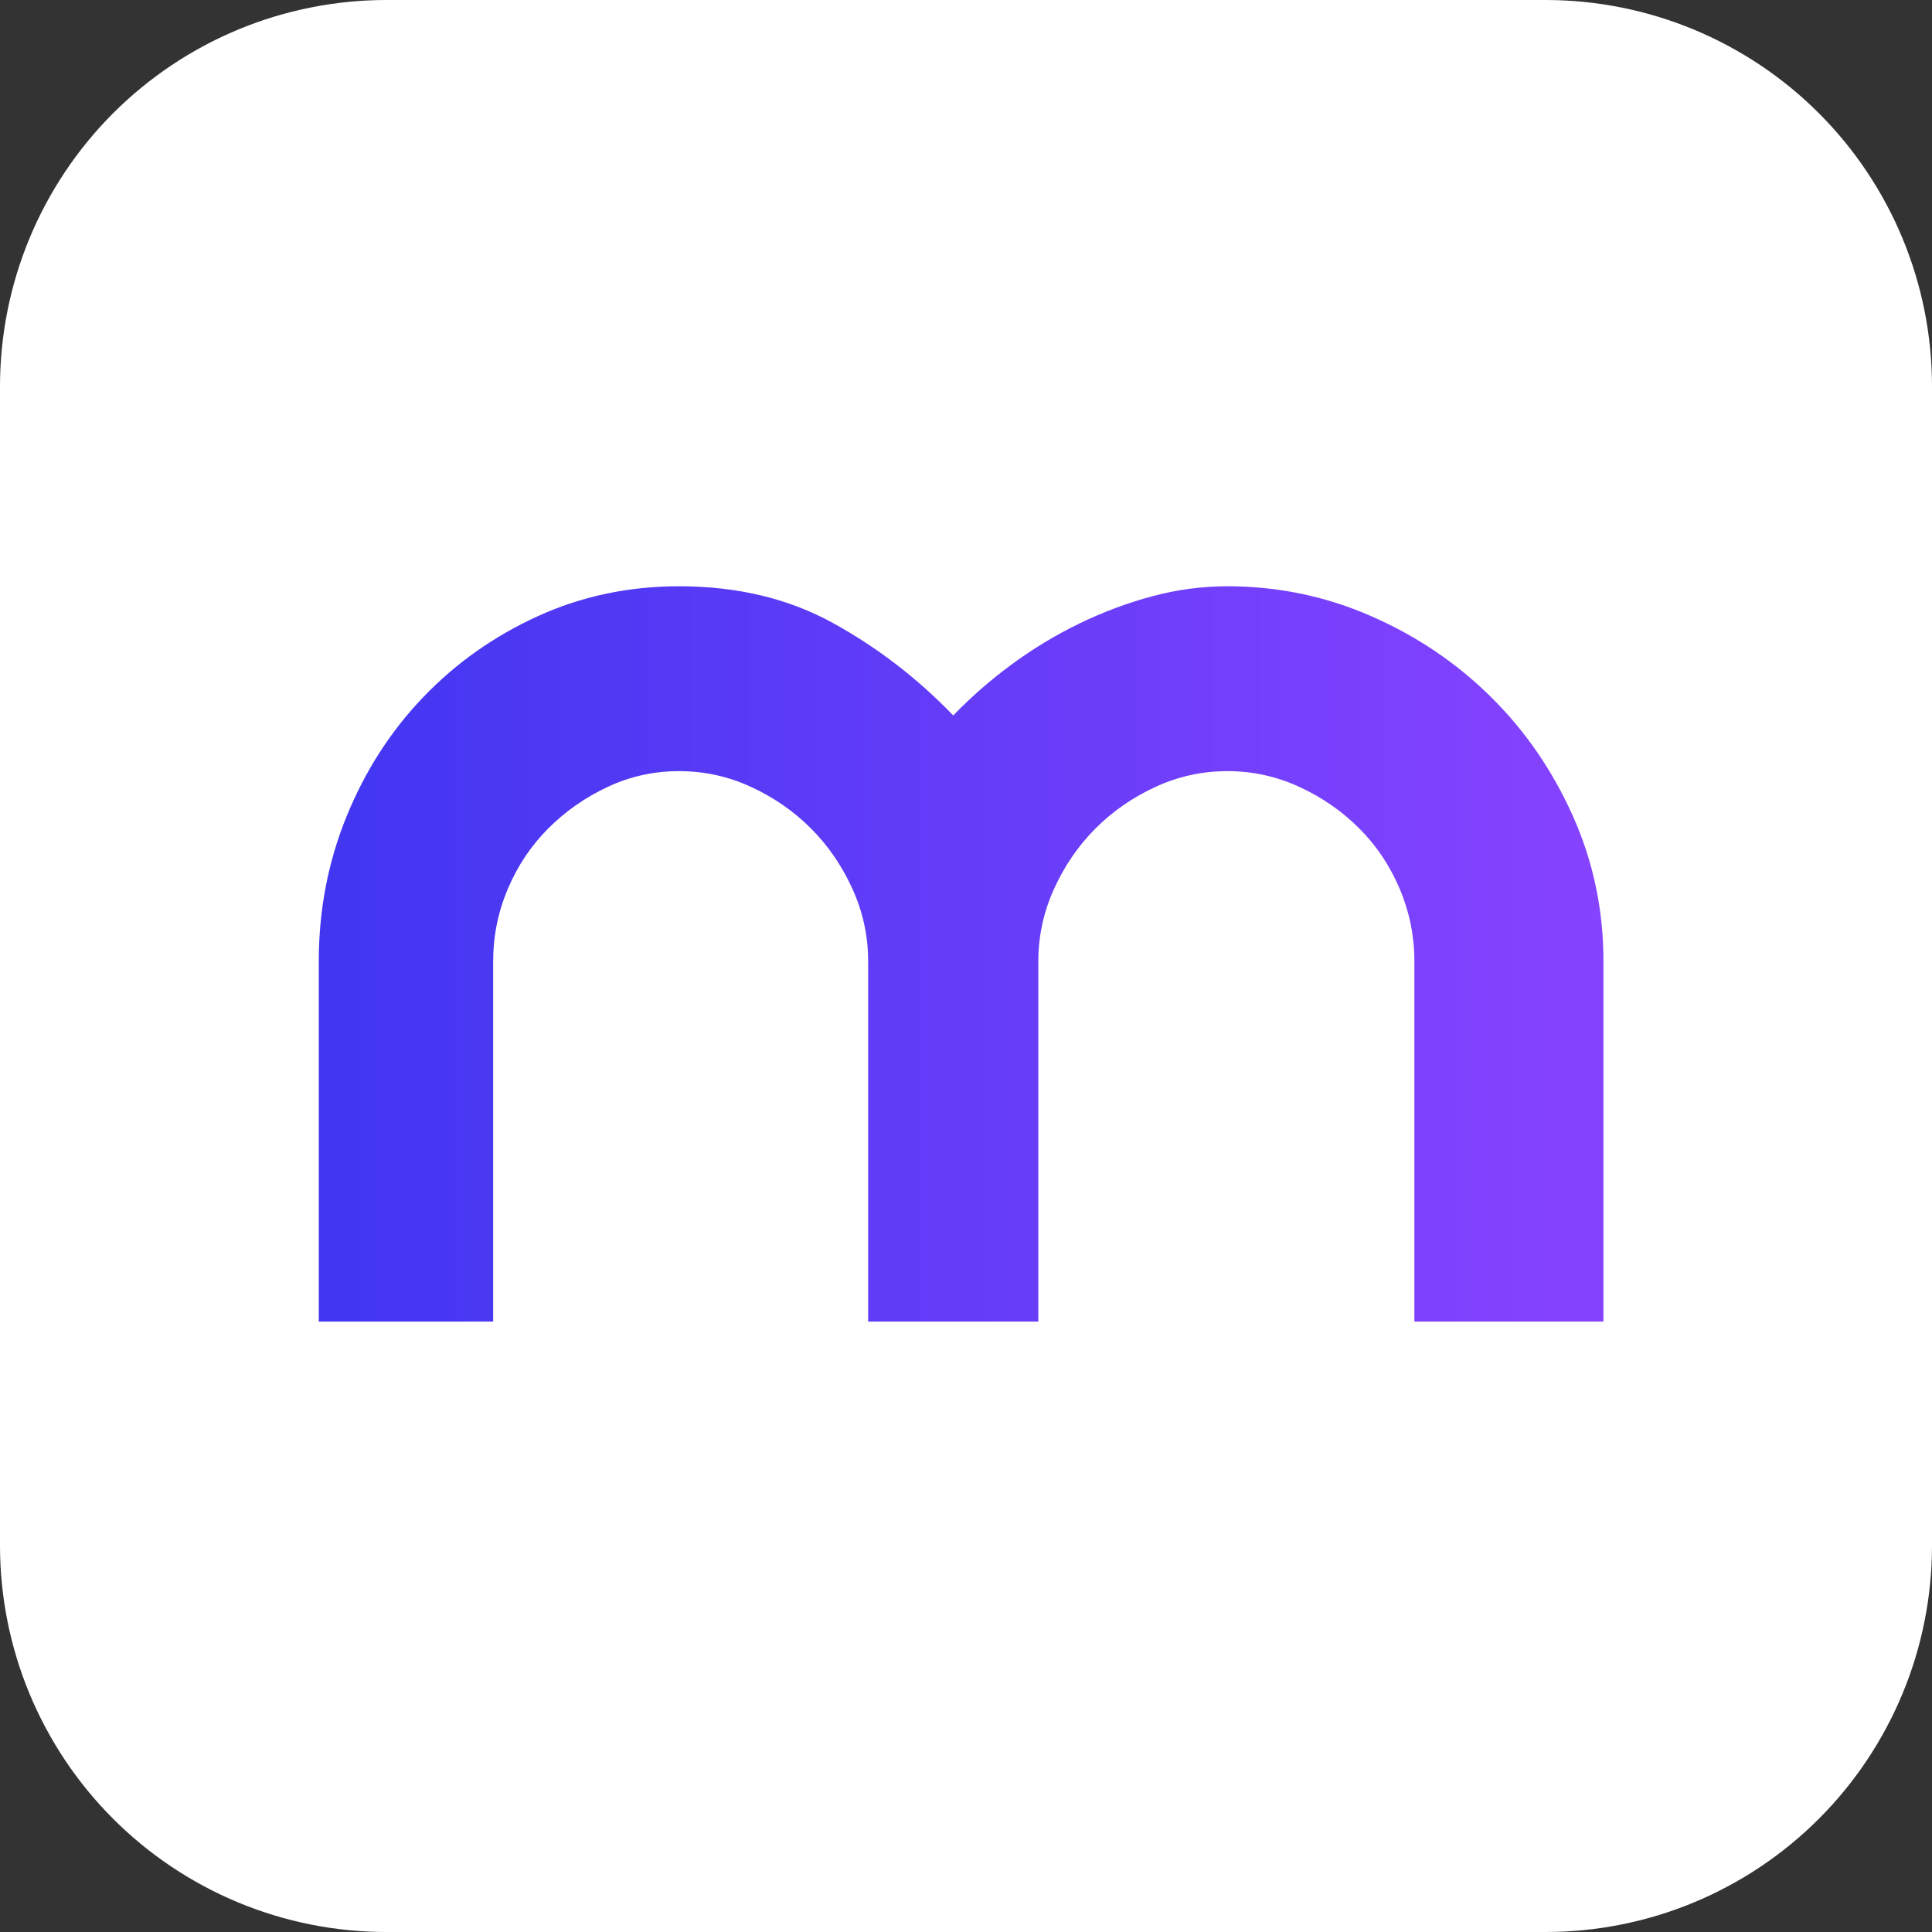 <?xml version="1.0" encoding="utf-8"?>
<svg width="200px" height="200px" viewBox="0 0 200 200" version="1.1" xmlns:xlink="http://www.w3.org/1999/xlink" xmlns="http://www.w3.org/2000/svg">
  <rect x="0" y="0" width="200" height="200" fill="#333333" stroke="none"/>
  <defs>
    <linearGradient x1="1" y1="0.5" x2="0" y2="0.5" id="gradient_1">
      <stop offset="0" stop-color="#8743FF" />
      <stop offset="1" stop-color="#4136F1" />
    </linearGradient>
    <path d="M0 0L200 0L200 200L0 200L0 0Z" id="path_1" />
    <clipPath id="mask_1">
      <use xlink:href="#path_1" />
    </clipPath>
  </defs>
  <g id="umockup-brand">
    <g id="Mask-group">
      <path d="M0 0L200 0L200 200L0 200L0 0Z" id="artboard_1" fill="none" fill-rule="evenodd" stroke="none" />
      <g clip-path="url(#mask_1)">
        <g id="Artboard">
          <path d="M0 0L200 0L200 200L0 200L0 0Z" id="artboard_1" fill="#F0F2F7" fill-opacity="0" fill-rule="evenodd" stroke="none" />
          <path d="M29.999 0L170.001 0C170.492 0 170.982 0.012 171.473 0.036C171.964 0.06 172.453 0.096 172.941 0.144C173.43 0.193 173.917 0.253 174.403 0.325C174.888 0.397 175.372 0.481 175.853 0.576C176.335 0.672 176.814 0.78 177.29 0.899C177.767 1.018 178.24 1.149 178.709 1.292C179.179 1.434 179.645 1.588 180.107 1.754C180.57 1.919 181.028 2.096 181.481 2.284C181.934 2.471 182.383 2.67 182.827 2.88C183.271 3.09 183.709 3.311 184.142 3.542C184.575 3.774 185.003 4.016 185.424 4.268C185.845 4.52 186.259 4.783 186.668 5.056C187.076 5.329 187.477 5.611 187.871 5.904C188.266 6.196 188.653 6.498 189.032 6.809C189.411 7.121 189.783 7.441 190.147 7.771C190.511 8.101 190.867 8.439 191.214 8.787C191.561 9.134 191.899 9.489 192.229 9.853C192.558 10.217 192.879 10.588 193.191 10.968C193.502 11.347 193.804 11.734 194.096 12.129C194.389 12.523 194.671 12.924 194.944 13.332C195.217 13.741 195.479 14.155 195.732 14.576C195.985 14.998 196.227 15.425 196.458 15.858C196.689 16.291 196.91 16.729 197.12 17.173C197.33 17.617 197.529 18.065 197.716 18.519C197.904 18.973 198.081 19.43 198.246 19.893C198.411 20.355 198.565 20.821 198.708 21.291C198.851 21.761 198.982 22.234 199.101 22.71C199.22 23.186 199.328 23.665 199.424 24.146C199.519 24.628 199.603 25.112 199.675 25.597C199.747 26.083 199.807 26.57 199.856 27.059C199.904 27.547 199.94 28.037 199.964 28.527C199.988 29.017 200 29.508 200 29.999L200 170.001C200 170.492 199.988 170.982 199.964 171.473C199.94 171.964 199.904 172.453 199.856 172.941C199.807 173.43 199.747 173.917 199.675 174.403C199.603 174.888 199.519 175.372 199.424 175.853C199.328 176.335 199.22 176.814 199.101 177.29C198.982 177.767 198.851 178.24 198.708 178.709C198.565 179.179 198.411 179.645 198.246 180.107C198.081 180.57 197.904 181.028 197.716 181.481C197.529 181.934 197.33 182.383 197.12 182.827C196.91 183.271 196.689 183.709 196.458 184.142C196.227 184.575 195.985 185.003 195.732 185.424C195.479 185.845 195.217 186.259 194.944 186.668C194.671 187.076 194.389 187.477 194.096 187.871C193.804 188.266 193.502 188.653 193.191 189.032C192.879 189.411 192.558 189.783 192.229 190.147C191.899 190.511 191.561 190.867 191.214 191.214C190.867 191.561 190.511 191.899 190.147 192.229C189.783 192.558 189.411 192.879 189.032 193.191C188.653 193.502 188.266 193.804 187.871 194.096C187.477 194.389 187.076 194.671 186.668 194.944C186.259 195.217 185.845 195.479 185.424 195.732C185.003 195.985 184.575 196.227 184.142 196.458C183.709 196.689 183.271 196.91 182.827 197.12C182.383 197.33 181.934 197.529 181.481 197.716C181.028 197.904 180.57 198.081 180.107 198.246C179.645 198.411 179.179 198.565 178.709 198.708C178.24 198.851 177.767 198.982 177.29 199.101C176.814 199.22 176.335 199.328 175.853 199.424C175.372 199.519 174.888 199.603 174.403 199.675C173.917 199.747 173.43 199.807 172.941 199.856C172.453 199.904 171.964 199.94 171.473 199.964C170.982 199.988 170.492 200 170.001 200L29.999 200C29.508 200 29.017 199.988 28.527 199.964C28.037 199.94 27.547 199.904 27.059 199.856C26.57 199.807 26.083 199.747 25.597 199.675C25.112 199.603 24.628 199.519 24.146 199.424C23.665 199.328 23.186 199.22 22.71 199.101C22.234 198.982 21.761 198.851 21.291 198.708C20.821 198.565 20.355 198.411 19.893 198.246C19.43 198.081 18.973 197.904 18.519 197.716C18.065 197.529 17.617 197.33 17.173 197.12C16.729 196.91 16.291 196.689 15.858 196.458C15.425 196.227 14.998 195.985 14.576 195.732C14.155 195.479 13.741 195.217 13.332 194.944C12.924 194.671 12.523 194.389 12.129 194.096C11.734 193.804 11.347 193.502 10.968 193.191C10.588 192.879 10.217 192.558 9.853 192.229C9.489 191.899 9.134 191.561 8.787 191.214C8.439 190.867 8.101 190.511 7.771 190.147C7.441 189.783 7.121 189.411 6.809 189.032C6.498 188.653 6.196 188.266 5.904 187.871C5.611 187.477 5.329 187.076 5.056 186.668C4.783 186.259 4.52 185.845 4.268 185.424C4.016 185.003 3.774 184.575 3.542 184.142C3.311 183.709 3.09 183.271 2.88 182.827C2.67 182.383 2.471 181.934 2.284 181.481C2.096 181.028 1.919 180.57 1.754 180.107C1.588 179.645 1.434 179.179 1.292 178.709C1.149 178.24 1.018 177.767 0.899 177.29C0.78 176.814 0.672 176.335 0.576 175.853C0.481 175.372 0.397 174.888 0.325 174.403C0.253 173.917 0.193 173.43 0.144 172.941C0.096 172.453 0.06 171.964 0.036 171.473C0.012 170.982 0 170.492 0 170.001L0 29.999C0 29.508 0.012 29.017 0.036 28.527C0.06 28.037 0.096 27.547 0.144 27.059C0.193 26.57 0.253 26.083 0.325 25.597C0.397 25.112 0.481 24.628 0.576 24.146C0.672 23.665 0.78 23.186 0.899 22.71C1.018 22.234 1.149 21.761 1.292 21.291C1.434 20.821 1.588 20.355 1.754 19.893C1.919 19.43 2.096 18.973 2.284 18.519C2.471 18.065 2.67 17.617 2.88 17.173C3.09 16.729 3.311 16.291 3.542 15.858C3.774 15.425 4.016 14.998 4.268 14.576C4.52 14.155 4.783 13.741 5.056 13.332C5.329 12.924 5.611 12.523 5.904 12.129C6.196 11.734 6.498 11.347 6.809 10.968C7.121 10.588 7.441 10.217 7.771 9.853C8.101 9.489 8.439 9.134 8.787 8.787C9.134 8.439 9.489 8.101 9.853 7.771C10.217 7.441 10.588 7.121 10.968 6.809C11.347 6.498 11.734 6.196 12.129 5.904C12.523 5.611 12.924 5.329 13.332 5.056C13.741 4.783 14.155 4.52 14.576 4.268C14.998 4.016 15.425 3.774 15.858 3.542C16.291 3.311 16.729 3.09 17.173 2.88C17.617 2.67 18.065 2.471 18.519 2.284C18.973 2.096 19.43 1.919 19.893 1.754C20.355 1.588 20.821 1.434 21.291 1.292C21.761 1.149 22.234 1.018 22.71 0.899C23.186 0.78 23.665 0.672 24.146 0.576C24.628 0.481 25.112 0.397 25.597 0.325C26.083 0.253 26.57 0.193 27.059 0.144C27.547 0.096 28.037 0.06 28.527 0.036C29.017 0.012 29.508 0 29.999 0L29.999 0L29.999 0Z" id="Rectangle" fill="#FFFFFF" fill-opacity="0" fill-rule="evenodd" stroke="none" />
          <path d="M39.999 0L160.001 0Q160.983 0 161.964 0.048Q162.944 0.096 163.922 0.193Q164.899 0.289 165.87 0.433Q166.841 0.577 167.804 0.769Q168.767 0.96 169.72 1.199Q170.672 1.437 171.612 1.722Q172.552 2.007 173.476 2.338Q174.401 2.669 175.308 3.045Q176.215 3.421 177.103 3.84Q177.99 4.26 178.856 4.723Q179.722 5.186 180.565 5.691Q181.407 6.196 182.223 6.741Q183.04 7.287 183.828 7.872Q184.617 8.456 185.376 9.079Q186.135 9.702 186.863 10.362Q187.59 11.021 188.285 11.715Q188.979 12.41 189.638 13.137Q190.298 13.865 190.921 14.624Q191.544 15.383 192.128 16.172Q192.713 16.96 193.259 17.777Q193.804 18.593 194.309 19.435Q194.814 20.278 195.277 21.144Q195.74 22.01 196.16 22.897Q196.579 23.785 196.955 24.692Q197.331 25.599 197.662 26.524Q197.993 27.448 198.278 28.388Q198.563 29.328 198.801 30.28Q199.04 31.233 199.231 32.196Q199.423 33.159 199.567 34.13Q199.711 35.101 199.807 36.078Q199.904 37.056 199.952 38.036Q200 39.017 200 39.999L200 160.001Q200 160.983 199.952 161.964Q199.904 162.944 199.807 163.922Q199.711 164.899 199.567 165.87Q199.423 166.841 199.231 167.804Q199.04 168.767 198.801 169.72Q198.563 170.672 198.278 171.612Q197.993 172.552 197.662 173.476Q197.331 174.401 196.955 175.308Q196.579 176.215 196.16 177.103Q195.74 177.99 195.277 178.856Q194.814 179.722 194.309 180.565Q193.804 181.407 193.259 182.223Q192.713 183.04 192.128 183.828Q191.544 184.617 190.921 185.376Q190.298 186.135 189.638 186.863Q188.979 187.59 188.285 188.285Q187.59 188.979 186.863 189.638Q186.135 190.298 185.376 190.921Q184.617 191.544 183.828 192.128Q183.04 192.713 182.223 193.259Q181.407 193.804 180.565 194.309Q179.722 194.814 178.856 195.277Q177.99 195.74 177.103 196.16Q176.215 196.579 175.308 196.955Q174.401 197.331 173.476 197.662Q172.552 197.993 171.612 198.278Q170.672 198.563 169.72 198.801Q168.767 199.04 167.804 199.231Q166.841 199.423 165.87 199.567Q164.899 199.711 163.922 199.807Q162.944 199.904 161.964 199.952Q160.983 200 160.001 200L39.999 200Q39.017 200 38.036 199.952Q37.056 199.904 36.078 199.807Q35.101 199.711 34.13 199.567Q33.159 199.423 32.196 199.231Q31.233 199.04 30.28 198.801Q29.328 198.563 28.388 198.278Q27.448 197.993 26.524 197.662Q25.599 197.331 24.692 196.955Q23.785 196.579 22.897 196.16Q22.01 195.74 21.144 195.277Q20.278 194.814 19.435 194.309Q18.593 193.804 17.777 193.259Q16.96 192.713 16.172 192.128Q15.383 191.544 14.624 190.921Q13.865 190.298 13.137 189.638Q12.41 188.979 11.715 188.285Q11.021 187.59 10.362 186.863Q9.702 186.135 9.079 185.376Q8.456 184.617 7.872 183.828Q7.287 183.04 6.741 182.223Q6.196 181.407 5.691 180.565Q5.186 179.722 4.723 178.856Q4.26 177.99 3.84 177.103Q3.421 176.215 3.045 175.308Q2.669 174.401 2.338 173.476Q2.007 172.552 1.722 171.612Q1.437 170.672 1.199 169.72Q0.96 168.767 0.769 167.804Q0.577 166.841 0.433 165.87Q0.289 164.899 0.193 163.922Q0.096 162.944 0.048 161.964Q0 160.983 0 160.001L0 39.999Q0 39.017 0.048 38.036Q0.096 37.056 0.193 36.078Q0.289 35.101 0.433 34.13Q0.577 33.159 0.769 32.196Q0.96 31.233 1.199 30.28Q1.437 29.328 1.722 28.388Q2.007 27.448 2.338 26.524Q2.669 25.599 3.045 24.692Q3.421 23.785 3.84 22.897Q4.26 22.01 4.723 21.144Q5.186 20.278 5.691 19.435Q6.196 18.593 6.741 17.777Q7.287 16.96 7.872 16.172Q8.456 15.383 9.079 14.624Q9.702 13.865 10.362 13.137Q11.021 12.41 11.715 11.715Q12.41 11.021 13.137 10.362Q13.865 9.702 14.624 9.079Q15.383 8.456 16.172 7.872Q16.96 7.287 17.777 6.741Q18.593 6.196 19.435 5.691Q20.278 5.186 21.144 4.723Q22.01 4.26 22.897 3.84Q23.785 3.421 24.692 3.045Q25.599 2.669 26.524 2.338Q27.448 2.007 28.388 1.722Q29.328 1.437 30.28 1.199Q31.233 0.96 32.196 0.769Q33.159 0.577 34.13 0.433Q35.101 0.289 36.078 0.193Q37.056 0.096 38.036 0.048Q39.017 0 39.999 0Z" id="Rectangle-2" fill="#FFFFFF" fill-rule="evenodd" stroke="none" />
          <g id="m" transform="translate(33 60.69)">
            <path d="M113.417 38.821C113.417 36.211 112.909 33.71 111.894 31.317C110.879 28.925 109.484 26.841 107.708 25.065C105.932 23.289 103.866 21.857 101.51 20.77C99.153 19.682 96.671 19.138 94.061 19.138C91.451 19.138 88.968 19.682 86.612 20.77C84.256 21.857 82.19 23.289 80.414 25.065C78.638 26.841 77.206 28.925 76.119 31.317C75.031 33.71 74.487 36.211 74.487 38.821L74.487 76.119L56.871 76.119L56.871 38.821C56.871 36.211 56.328 33.71 55.24 31.317C54.153 28.925 52.721 26.841 50.945 25.065C49.169 23.289 47.103 21.857 44.747 20.77C42.391 19.682 39.908 19.138 37.298 19.138C34.688 19.138 32.224 19.682 29.904 20.77C27.584 21.857 25.536 23.289 23.76 25.065C21.984 26.841 20.588 28.925 19.573 31.317C18.558 33.71 18.051 36.211 18.051 38.821L18.051 76.119L0 76.119L0 38.821C0 33.528 0.961 28.526 2.882 23.814C4.803 19.102 7.449 14.988 10.82 11.472C14.191 7.956 18.142 5.165 22.672 3.099C27.203 1.033 32.078 0 37.298 0C43.315 0 48.625 1.269 53.229 3.806C57.832 6.343 61.982 9.533 65.679 13.375C67.492 11.49 69.504 9.732 71.715 8.101C73.926 6.47 76.263 5.056 78.728 3.86C81.193 2.664 83.712 1.722 86.286 1.033C88.859 0.344 91.451 0 94.061 0C99.28 0 104.246 1.033 108.958 3.099C113.67 5.165 117.803 7.956 121.355 11.472C124.907 14.988 127.734 19.102 129.837 23.814C131.939 28.526 132.99 33.528 132.99 38.821L132.99 76.119L113.417 76.119L113.417 38.821L113.417 38.821Z" id="Shape" fill="url(#gradient_1)" fill-rule="evenodd" stroke="none" />
          </g>
        </g>
      </g>
    </g>
  </g>
</svg>